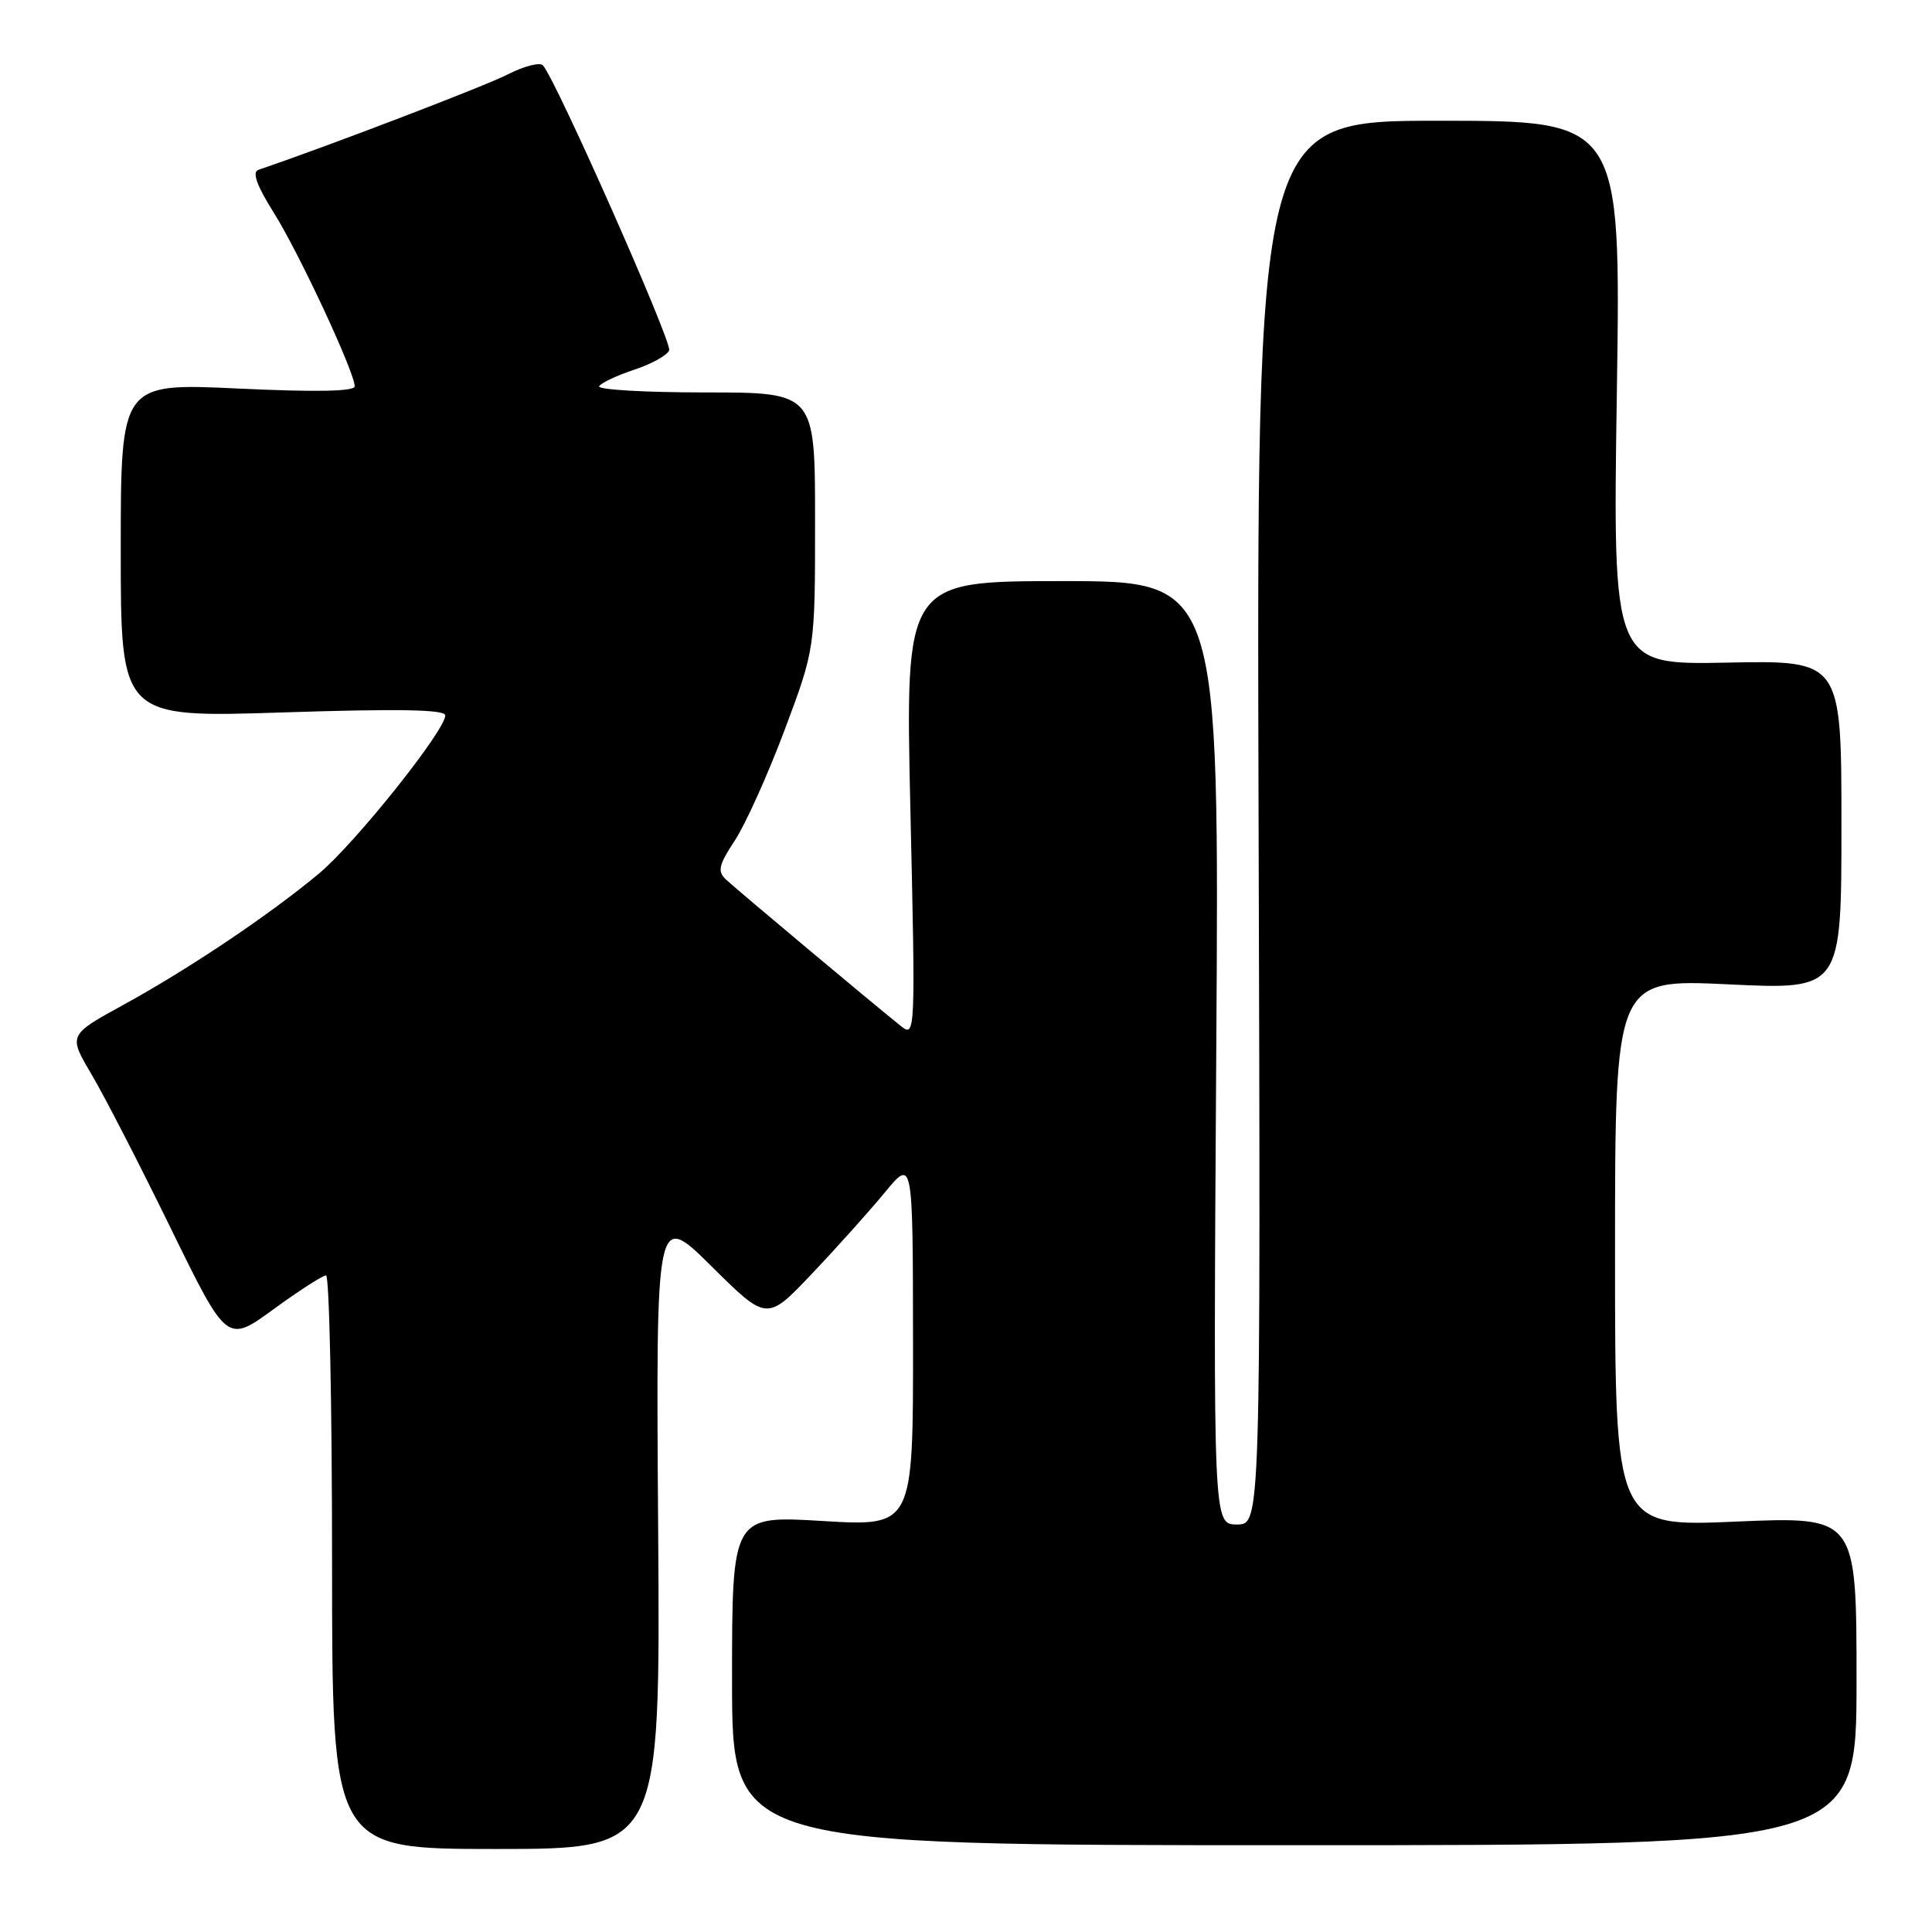 <?xml version="1.0" encoding="UTF-8" standalone="no"?>
<!DOCTYPE svg PUBLIC "-//W3C//DTD SVG 1.1//EN" "http://www.w3.org/Graphics/SVG/1.1/DTD/svg11.dtd" >
<svg xmlns="http://www.w3.org/2000/svg" xmlns:xlink="http://www.w3.org/1999/xlink" version="1.1" viewBox="0 0 256 256">
 <g >
 <path fill="currentColor"
d=" M 87.21 202.75 C 86.91 160.50 86.91 160.50 94.27 167.78 C 101.62 175.07 101.62 175.07 107.58 168.78 C 110.86 165.33 115.21 160.47 117.25 158.00 C 120.96 153.50 120.96 153.50 120.98 177.88 C 121.00 202.26 121.00 202.26 109.00 201.54 C 97.00 200.82 97.00 200.82 97.00 222.66 C 97.00 244.50 97.00 244.50 171.50 244.50 C 246.00 244.50 246.00 244.50 246.00 222.72 C 246.00 200.94 246.00 200.94 230.00 201.62 C 214.00 202.31 214.00 202.31 214.00 166.01 C 214.00 129.72 214.00 129.72 229.00 130.43 C 244.00 131.15 244.00 131.15 244.00 109.32 C 244.00 87.50 244.00 87.50 228.85 87.80 C 213.70 88.10 213.70 88.10 214.24 52.05 C 214.78 16.00 214.78 16.00 190.64 16.00 C 166.50 16.00 166.50 16.00 166.77 109.00 C 167.05 202.00 167.05 202.00 163.90 202.00 C 160.76 202.00 160.76 202.00 161.16 139.50 C 161.57 77.00 161.57 77.00 140.76 77.00 C 119.95 77.00 119.95 77.00 120.63 107.25 C 121.31 136.85 121.28 137.47 119.43 136.00 C 116.16 133.41 97.57 117.84 96.16 116.51 C 95.04 115.45 95.24 114.59 97.37 111.37 C 98.77 109.24 101.74 102.66 103.96 96.74 C 108.00 85.97 108.00 85.97 108.00 68.99 C 108.00 52.00 108.00 52.00 93.44 52.00 C 85.43 52.00 79.11 51.63 79.39 51.18 C 79.67 50.72 81.77 49.74 84.06 48.98 C 86.34 48.23 88.42 47.07 88.67 46.42 C 89.08 45.36 73.76 10.77 71.95 8.67 C 71.56 8.21 69.45 8.75 67.26 9.87 C 64.19 11.43 43.94 19.19 34.24 22.51 C 33.38 22.81 34.01 24.57 36.30 28.22 C 39.67 33.60 47.00 49.34 47.00 51.19 C 47.00 51.87 41.85 51.97 31.50 51.48 C 16.00 50.76 16.00 50.76 16.00 72.93 C 16.00 95.10 16.00 95.10 37.50 94.40 C 52.79 93.90 59.00 94.01 59.00 94.79 C 59.00 96.80 47.03 111.79 42.24 115.77 C 35.62 121.28 25.07 128.36 16.40 133.12 C 9.05 137.15 9.05 137.15 12.11 142.33 C 13.80 145.17 18.53 154.36 22.62 162.74 C 30.07 177.98 30.07 177.98 36.23 173.49 C 39.62 171.02 42.76 169.00 43.20 169.00 C 43.64 169.00 44.00 186.10 44.00 207.00 C 44.00 245.00 44.00 245.00 65.75 245.00 C 87.50 245.00 87.50 245.00 87.21 202.75 Z "/>
</g>
</svg>